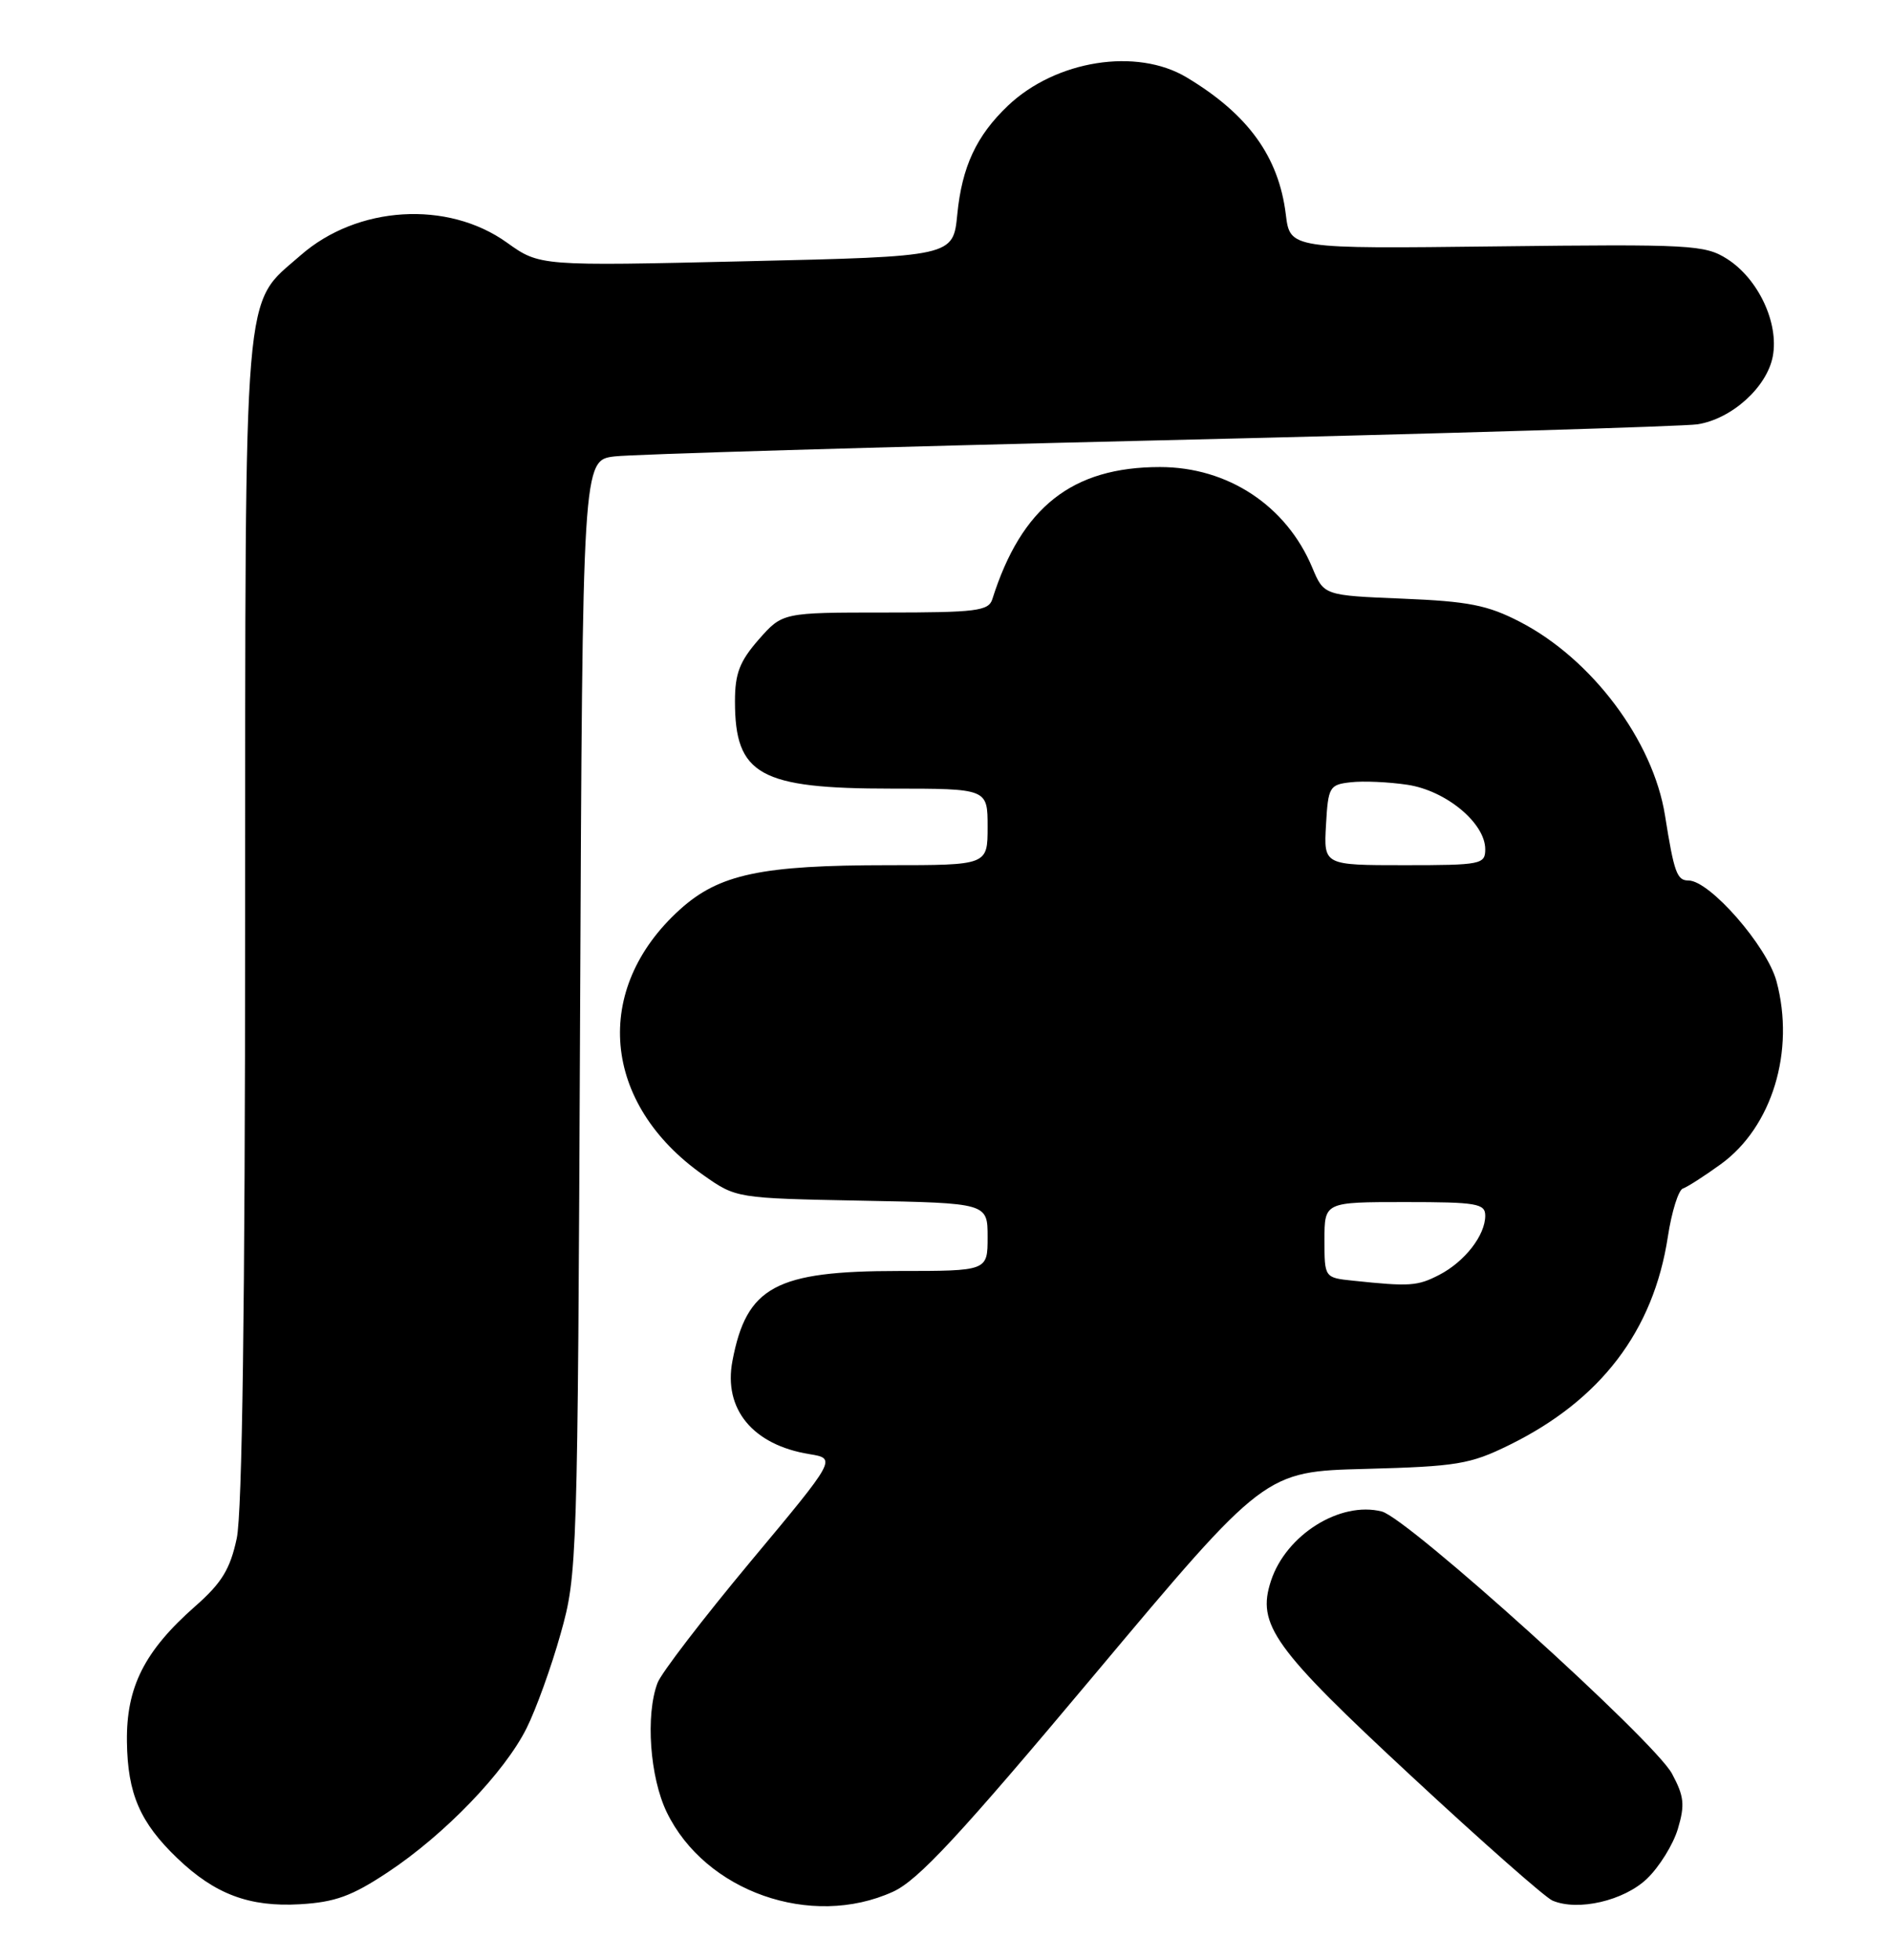 <?xml version="1.0" encoding="UTF-8" standalone="no"?>
<!DOCTYPE svg PUBLIC "-//W3C//DTD SVG 1.1//EN" "http://www.w3.org/Graphics/SVG/1.1/DTD/svg11.dtd" >
<svg xmlns="http://www.w3.org/2000/svg" xmlns:xlink="http://www.w3.org/1999/xlink" version="1.1" viewBox="0 0 247 256">
 <g >
 <path fill="currentColor"
d=" M 50.67 244.52 C 58.09 239.60 65.90 231.49 68.78 225.72 C 70.01 223.26 72.02 217.70 73.23 213.37 C 75.41 205.63 75.45 204.30 75.77 132.80 C 76.09 60.11 76.09 60.11 80.29 59.61 C 82.61 59.33 114.65 58.39 151.50 57.51 C 188.35 56.64 219.95 55.69 221.72 55.42 C 226.20 54.72 230.80 50.57 231.56 46.54 C 232.38 42.18 229.66 36.40 225.58 33.81 C 222.69 31.98 220.86 31.88 195.50 32.18 C 168.50 32.50 168.50 32.50 167.95 28.00 C 167.02 20.45 163.01 14.91 155.00 10.11 C 148.47 6.19 137.91 7.87 131.66 13.80 C 127.54 17.72 125.65 21.77 125.04 28.00 C 124.50 33.50 124.50 33.50 97.50 34.12 C 70.50 34.75 70.50 34.75 66.22 31.69 C 58.47 26.13 46.65 26.86 39.26 33.35 C 31.67 40.01 32.05 35.45 32.02 120.20 C 32.01 170.54 31.64 197.59 30.92 200.94 C 30.06 204.95 28.96 206.75 25.50 209.79 C 18.86 215.64 16.48 220.35 16.58 227.50 C 16.67 234.29 18.29 238.03 23.16 242.70 C 28.07 247.40 32.56 249.09 39.17 248.71 C 43.78 248.44 45.95 247.65 50.67 244.52 Z  M 116.63 247.08 C 119.92 245.59 125.31 239.78 142.98 218.70 C 165.21 192.19 165.21 192.19 178.35 191.85 C 190.30 191.53 192.01 191.25 197.12 188.74 C 209.08 182.87 215.97 173.83 217.85 161.54 C 218.35 158.26 219.24 155.42 219.82 155.23 C 220.40 155.03 222.62 153.61 224.77 152.05 C 231.47 147.20 234.50 137.27 232.04 128.15 C 230.80 123.56 223.32 115.00 220.55 115.00 C 219.04 115.00 218.67 113.98 217.48 106.50 C 215.92 96.73 207.93 86.07 198.52 81.21 C 194.32 79.04 191.82 78.54 183.22 78.19 C 172.93 77.77 172.93 77.77 171.41 74.14 C 168.03 66.05 160.39 61.00 151.51 61.00 C 140.05 61.00 133.42 66.22 129.62 78.25 C 129.13 79.80 127.55 80.00 115.63 80.00 C 102.21 80.00 102.21 80.00 99.10 83.53 C 96.61 86.38 96.00 87.96 96.00 91.60 C 96.00 101.21 99.22 103.00 116.45 103.00 C 129.00 103.00 129.00 103.00 129.00 108.00 C 129.00 113.00 129.00 113.00 116.05 113.00 C 99.43 113.00 93.92 114.17 88.81 118.79 C 77.30 129.19 78.62 144.16 91.86 153.47 C 96.16 156.50 96.16 156.50 112.58 156.82 C 129.00 157.13 129.00 157.13 129.00 161.57 C 129.00 166.00 129.00 166.00 117.40 166.00 C 101.30 166.00 97.51 168.05 95.67 177.75 C 94.47 184.04 98.33 188.72 105.72 189.92 C 109.26 190.50 109.26 190.50 98.02 203.97 C 91.84 211.39 86.38 218.50 85.89 219.79 C 84.30 223.97 84.88 232.12 87.09 236.69 C 92.11 247.06 105.96 251.93 116.63 247.08 Z  M 215.13 245.37 C 216.73 243.84 218.55 240.91 219.16 238.87 C 220.10 235.72 219.98 234.61 218.39 231.65 C 216.05 227.32 183.88 198.26 180.48 197.41 C 175.04 196.04 168.00 200.45 166.02 206.45 C 164.12 212.19 166.30 215.23 184.39 232.01 C 193.56 240.53 201.84 247.83 202.78 248.23 C 206.11 249.65 212.13 248.25 215.13 245.37 Z  M 176.75 167.27 C 173.00 166.88 173.00 166.88 173.00 161.94 C 173.00 157.00 173.00 157.00 183.50 157.00 C 192.90 157.00 194.00 157.19 194.00 158.78 C 194.00 161.34 191.33 164.78 187.99 166.51 C 185.14 167.98 184.16 168.05 176.75 167.27 Z  M 173.20 107.75 C 173.48 102.76 173.65 102.48 176.44 102.17 C 178.06 101.98 181.39 102.13 183.85 102.50 C 188.88 103.26 194.00 107.50 194.00 110.92 C 194.00 112.89 193.46 113.00 183.45 113.00 C 172.90 113.00 172.90 113.00 173.20 107.75 Z "/>
</g>
</svg>